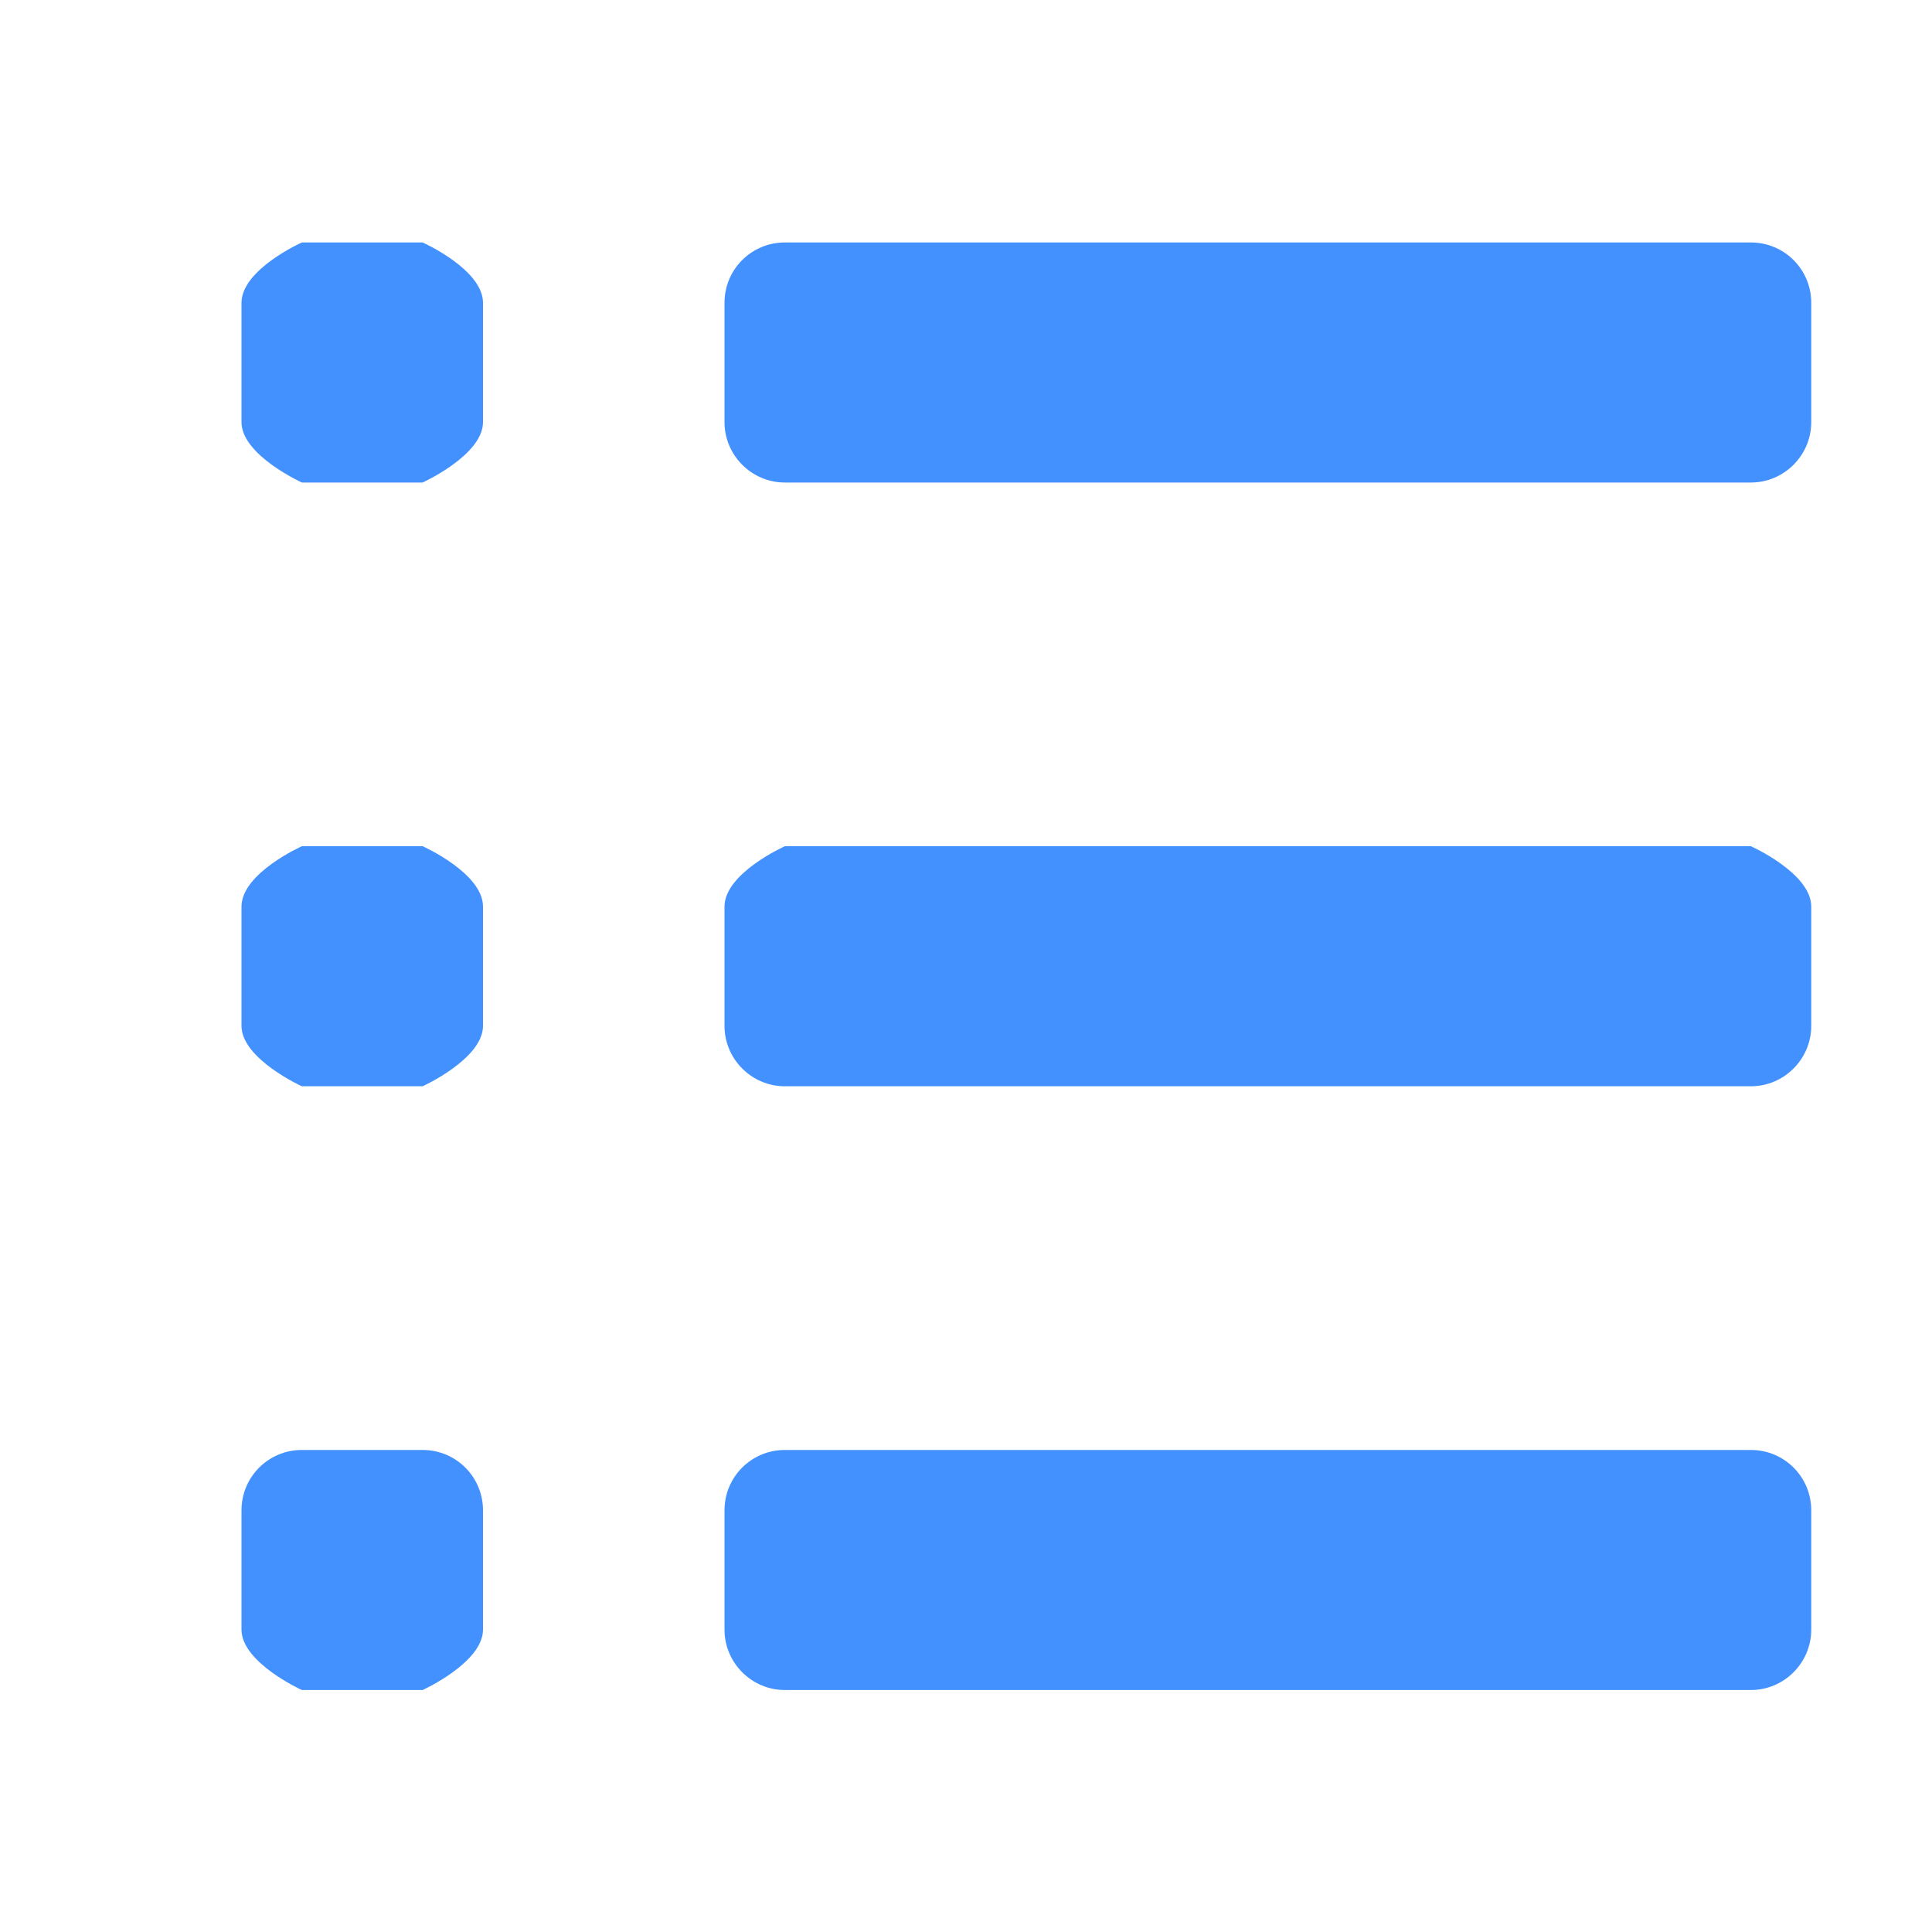 <svg height="16" viewBox="0 0 16 16" width="16" xmlns="http://www.w3.org/2000/svg"><path d="m2.5 2.008s-.5.223-.5.5v.988c0 .273.5.5.5.5h1s.5-.227.5-.5v-.988c0-.277-.5-.5-.5-.5zm4 0c-.277 0-.5.223-.5.5v.988c0 .273.223.5.5.5h8c.277 0 .5-.227.5-.5v-.988c0-.277-.223-.5-.5-.5zm-4 5s-.5.223-.5.5v.988c0 .273.5.5.5.5h1s.5-.227.5-.5v-.988c0-.277-.5-.5-.5-.5zm4 0s-.5.223-.5.5v.988c0 .273.223.5.5.5h8c.277 0 .5-.227.5-.5v-.988c0-.277-.5-.5-.5-.5zm-4 5c-.277 0-.5.223-.5.5v.988c0 .273.5.5.5.5h1s.5-.227.5-.5v-.988c0-.277-.223-.5-.5-.5zm4 0c-.277 0-.5.223-.5.5v.988c0 .273.223.5.5.5h8c.277 0 .5-.227.5-.5v-.988c0-.277-.223-.5-.5-.5zm0 0" fill="#4291ff"/></svg>